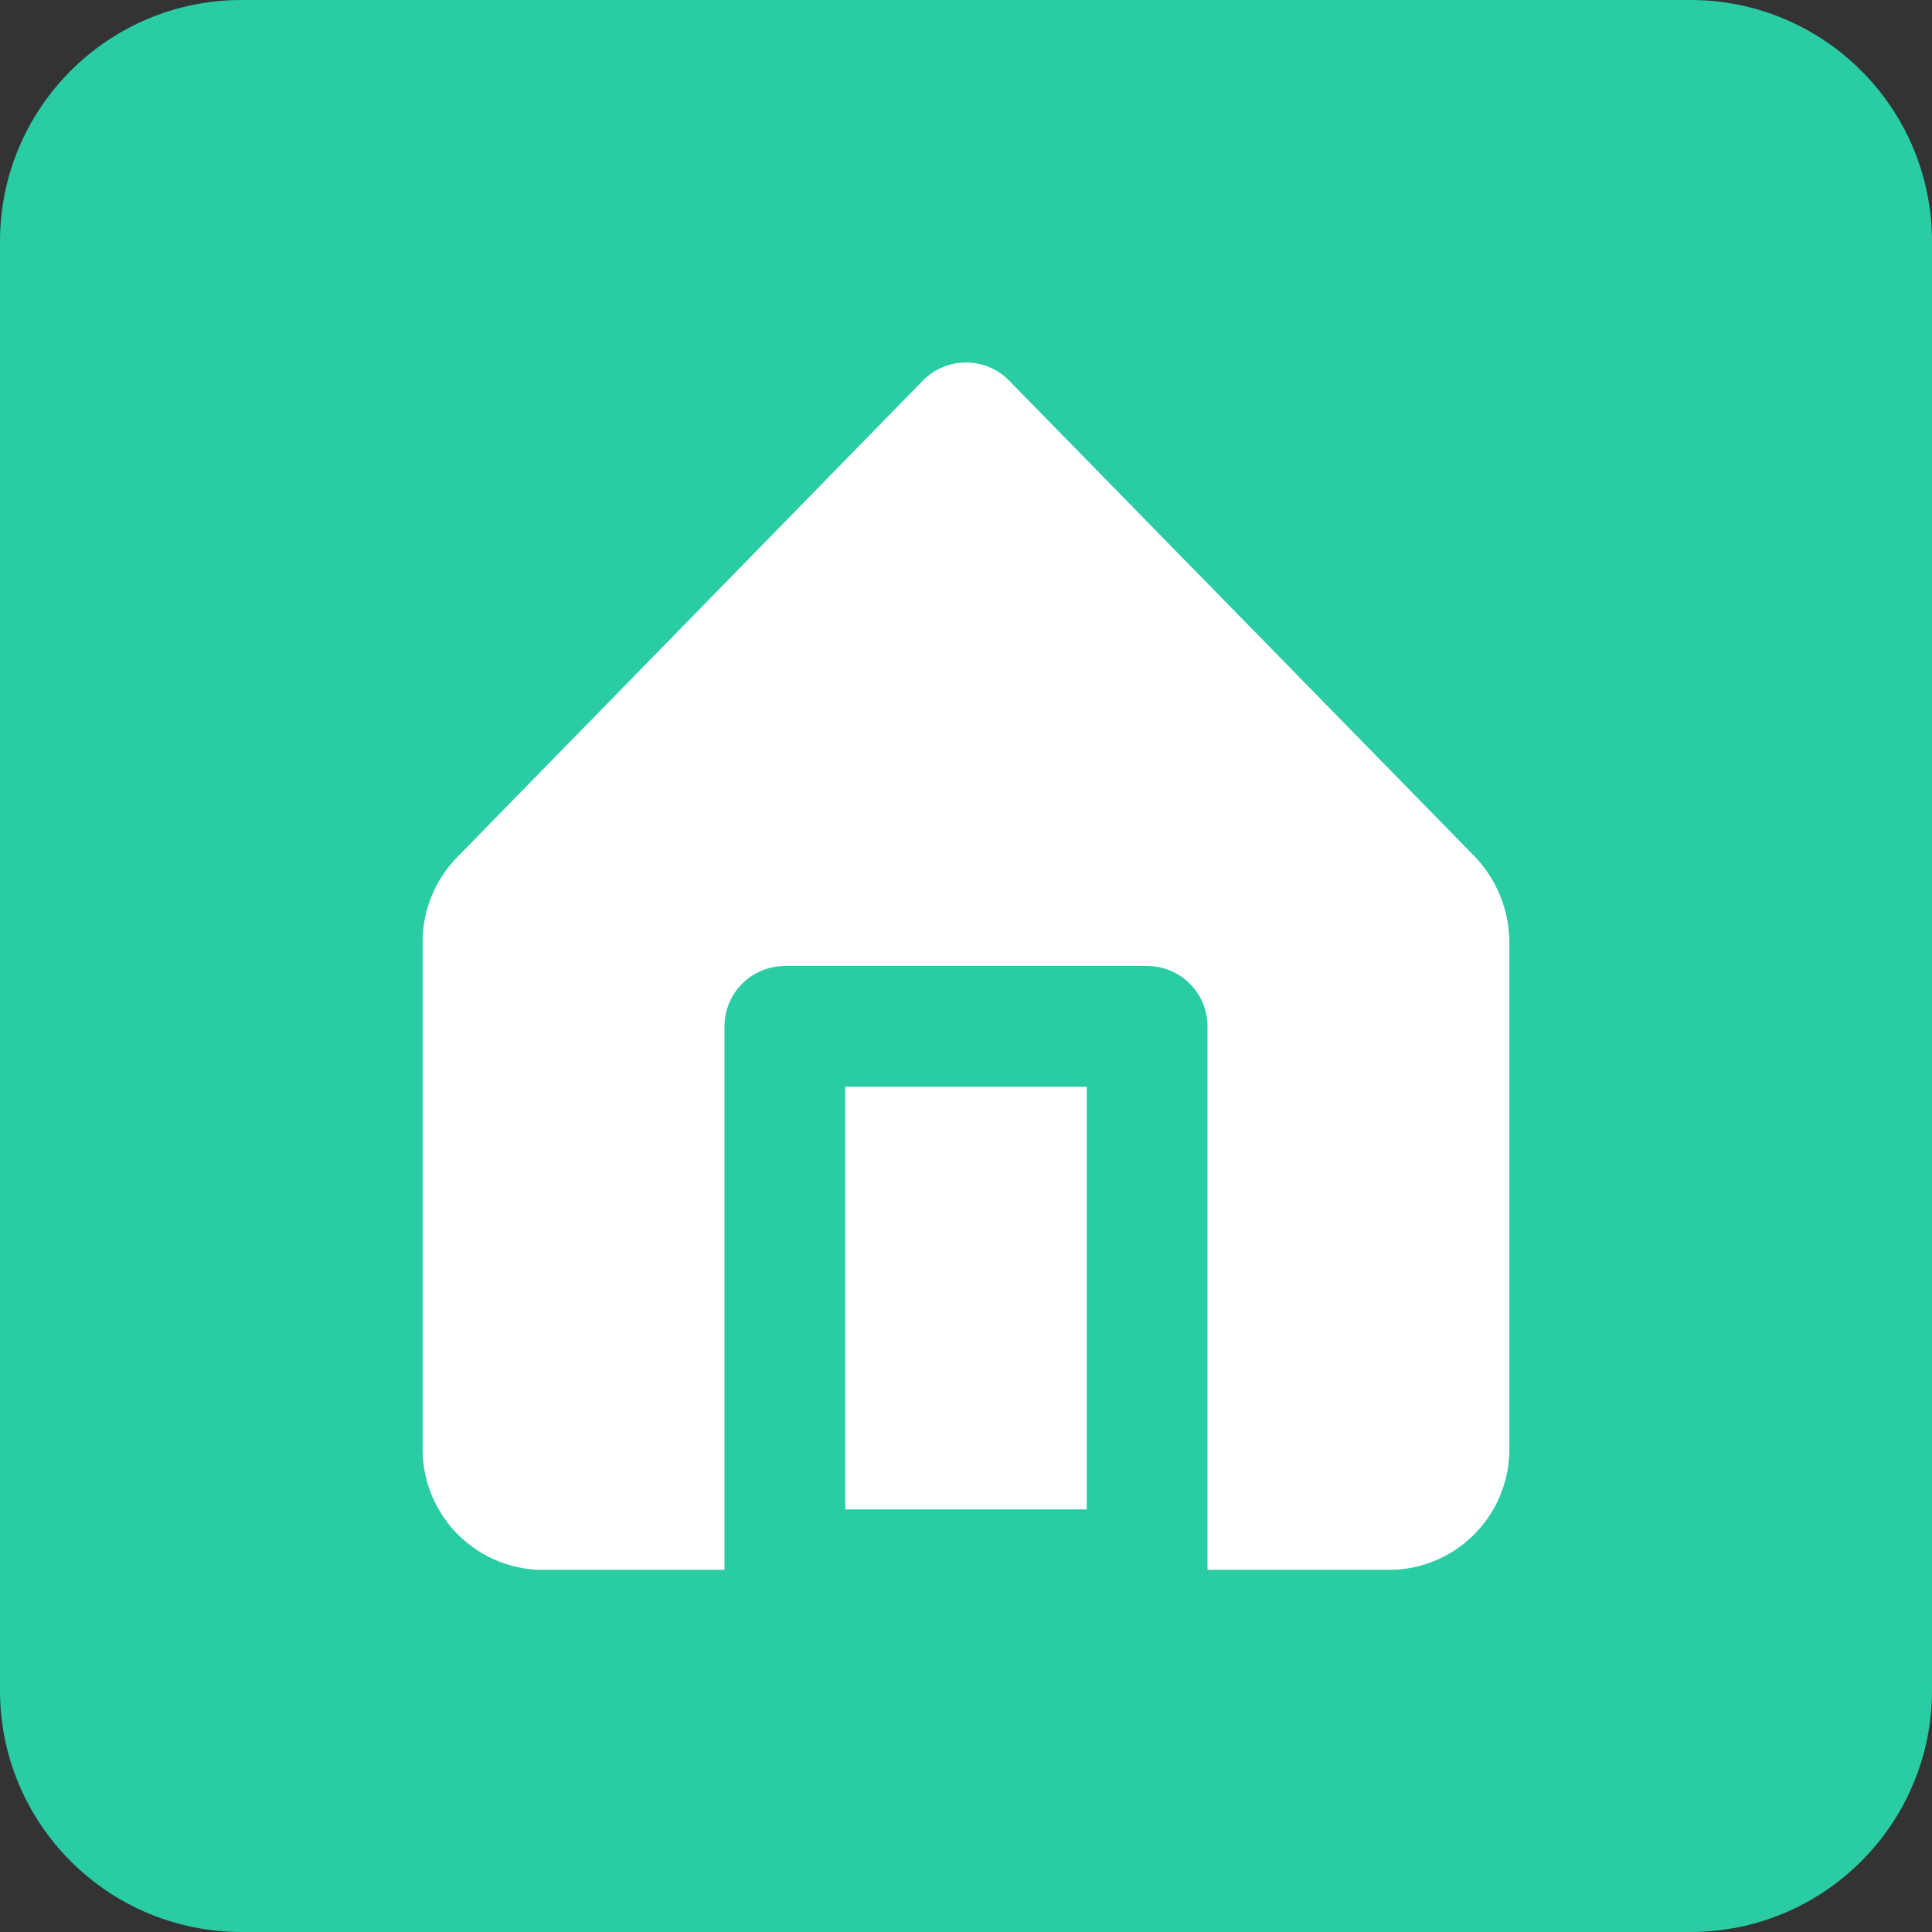 <svg width="32" height="32" viewBox="0 0 32 32" fill="none" xmlns="http://www.w3.org/2000/svg">
<rect x="0" y="0" width="32" height="32" fill="#333333" stroke="none"/>
<path d="M0.5 4C0.5 2.067 2.067 0.5 4 0.5H28C29.933 0.5 31.5 2.067 31.5 4V28C31.5 29.933 29.933 31.5 28 31.5H4C2.067 31.5 0.5 29.933 0.5 28V4Z" fill="#29CCA3" stroke="#29CCA3"/>
<path d="M18 18H14V25H18V18Z" fill="white"/>
<path d="M24.42 14.18L16.71 6.3C16.617 6.206 16.507 6.132 16.385 6.081C16.263 6.03 16.132 6.004 16 6.004C15.868 6.004 15.737 6.03 15.616 6.081C15.494 6.132 15.383 6.206 15.29 6.3L7.58 14.19C7.394 14.378 7.246 14.601 7.147 14.847C7.047 15.092 6.997 15.355 7 15.62V24C6.999 24.512 7.195 25.005 7.546 25.377C7.898 25.749 8.379 25.972 8.89 26H12V17C12 16.735 12.105 16.48 12.293 16.293C12.48 16.105 12.735 16 13 16H19C19.265 16 19.52 16.105 19.707 16.293C19.895 16.48 20 16.735 20 17V26H23.11C23.621 25.972 24.102 25.749 24.454 25.377C24.805 25.005 25.001 24.512 25 24V15.62C25.001 15.083 24.793 14.567 24.42 14.18Z" fill="white"/>
</svg>
